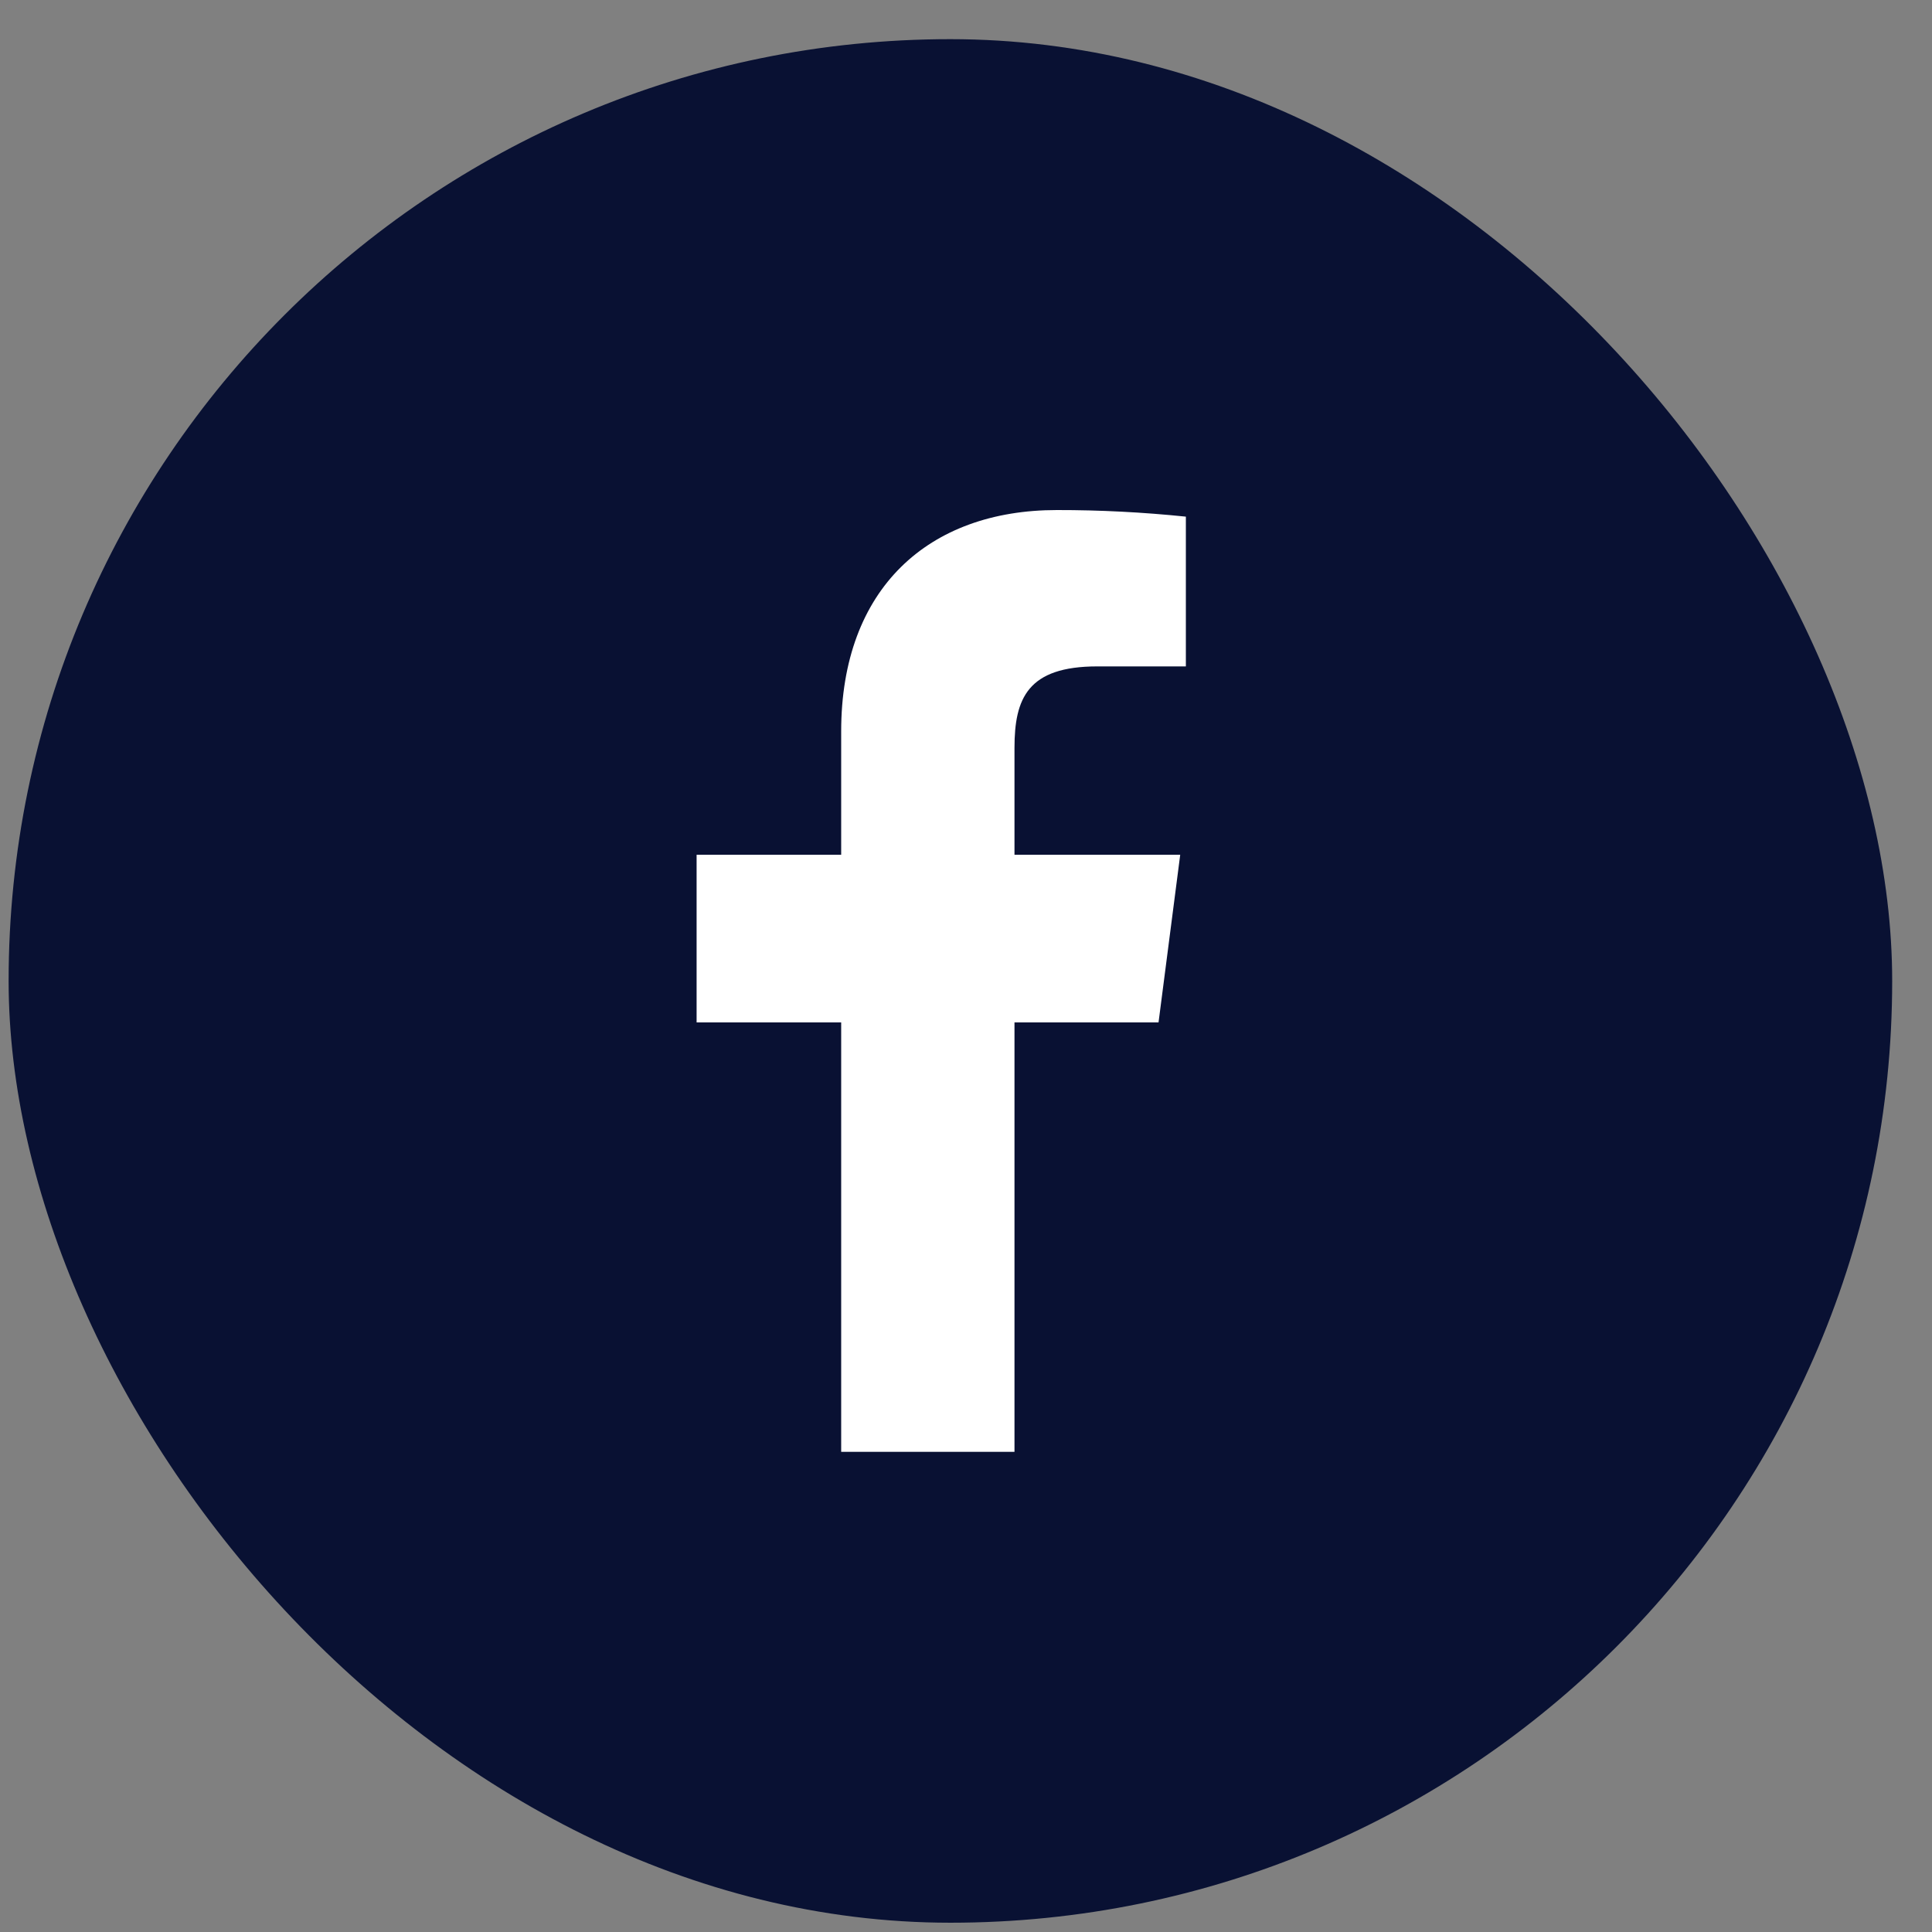 <svg width="41" height="41" viewBox="0 0 41 41" fill="none" xmlns="http://www.w3.org/2000/svg">
<rect x="0" y="0" width="41" height="41" fill="#808080" stroke="none"/>
<rect x="0.183" y="0.831" width="39.972" height="39.972" rx="19.986" fill="#091133"/>
<g clip-path="url(#clip0_108_1340)">
<path d="M23.287 14.142H25.166V10.964C24.256 10.87 23.342 10.823 22.428 10.824C19.71 10.824 17.851 12.483 17.851 15.521V18.139H14.783V21.697H17.851V30.81H21.529V21.697H24.586L25.046 18.139H21.529V15.871C21.529 14.822 21.808 14.142 23.287 14.142Z" fill="white"/>
</g>
<defs>
<clipPath id="clip0_108_1340">
<rect width="19.986" height="19.986" fill="white" transform="translate(10.176 10.824)"/>
</clipPath>
</defs>
</svg>
